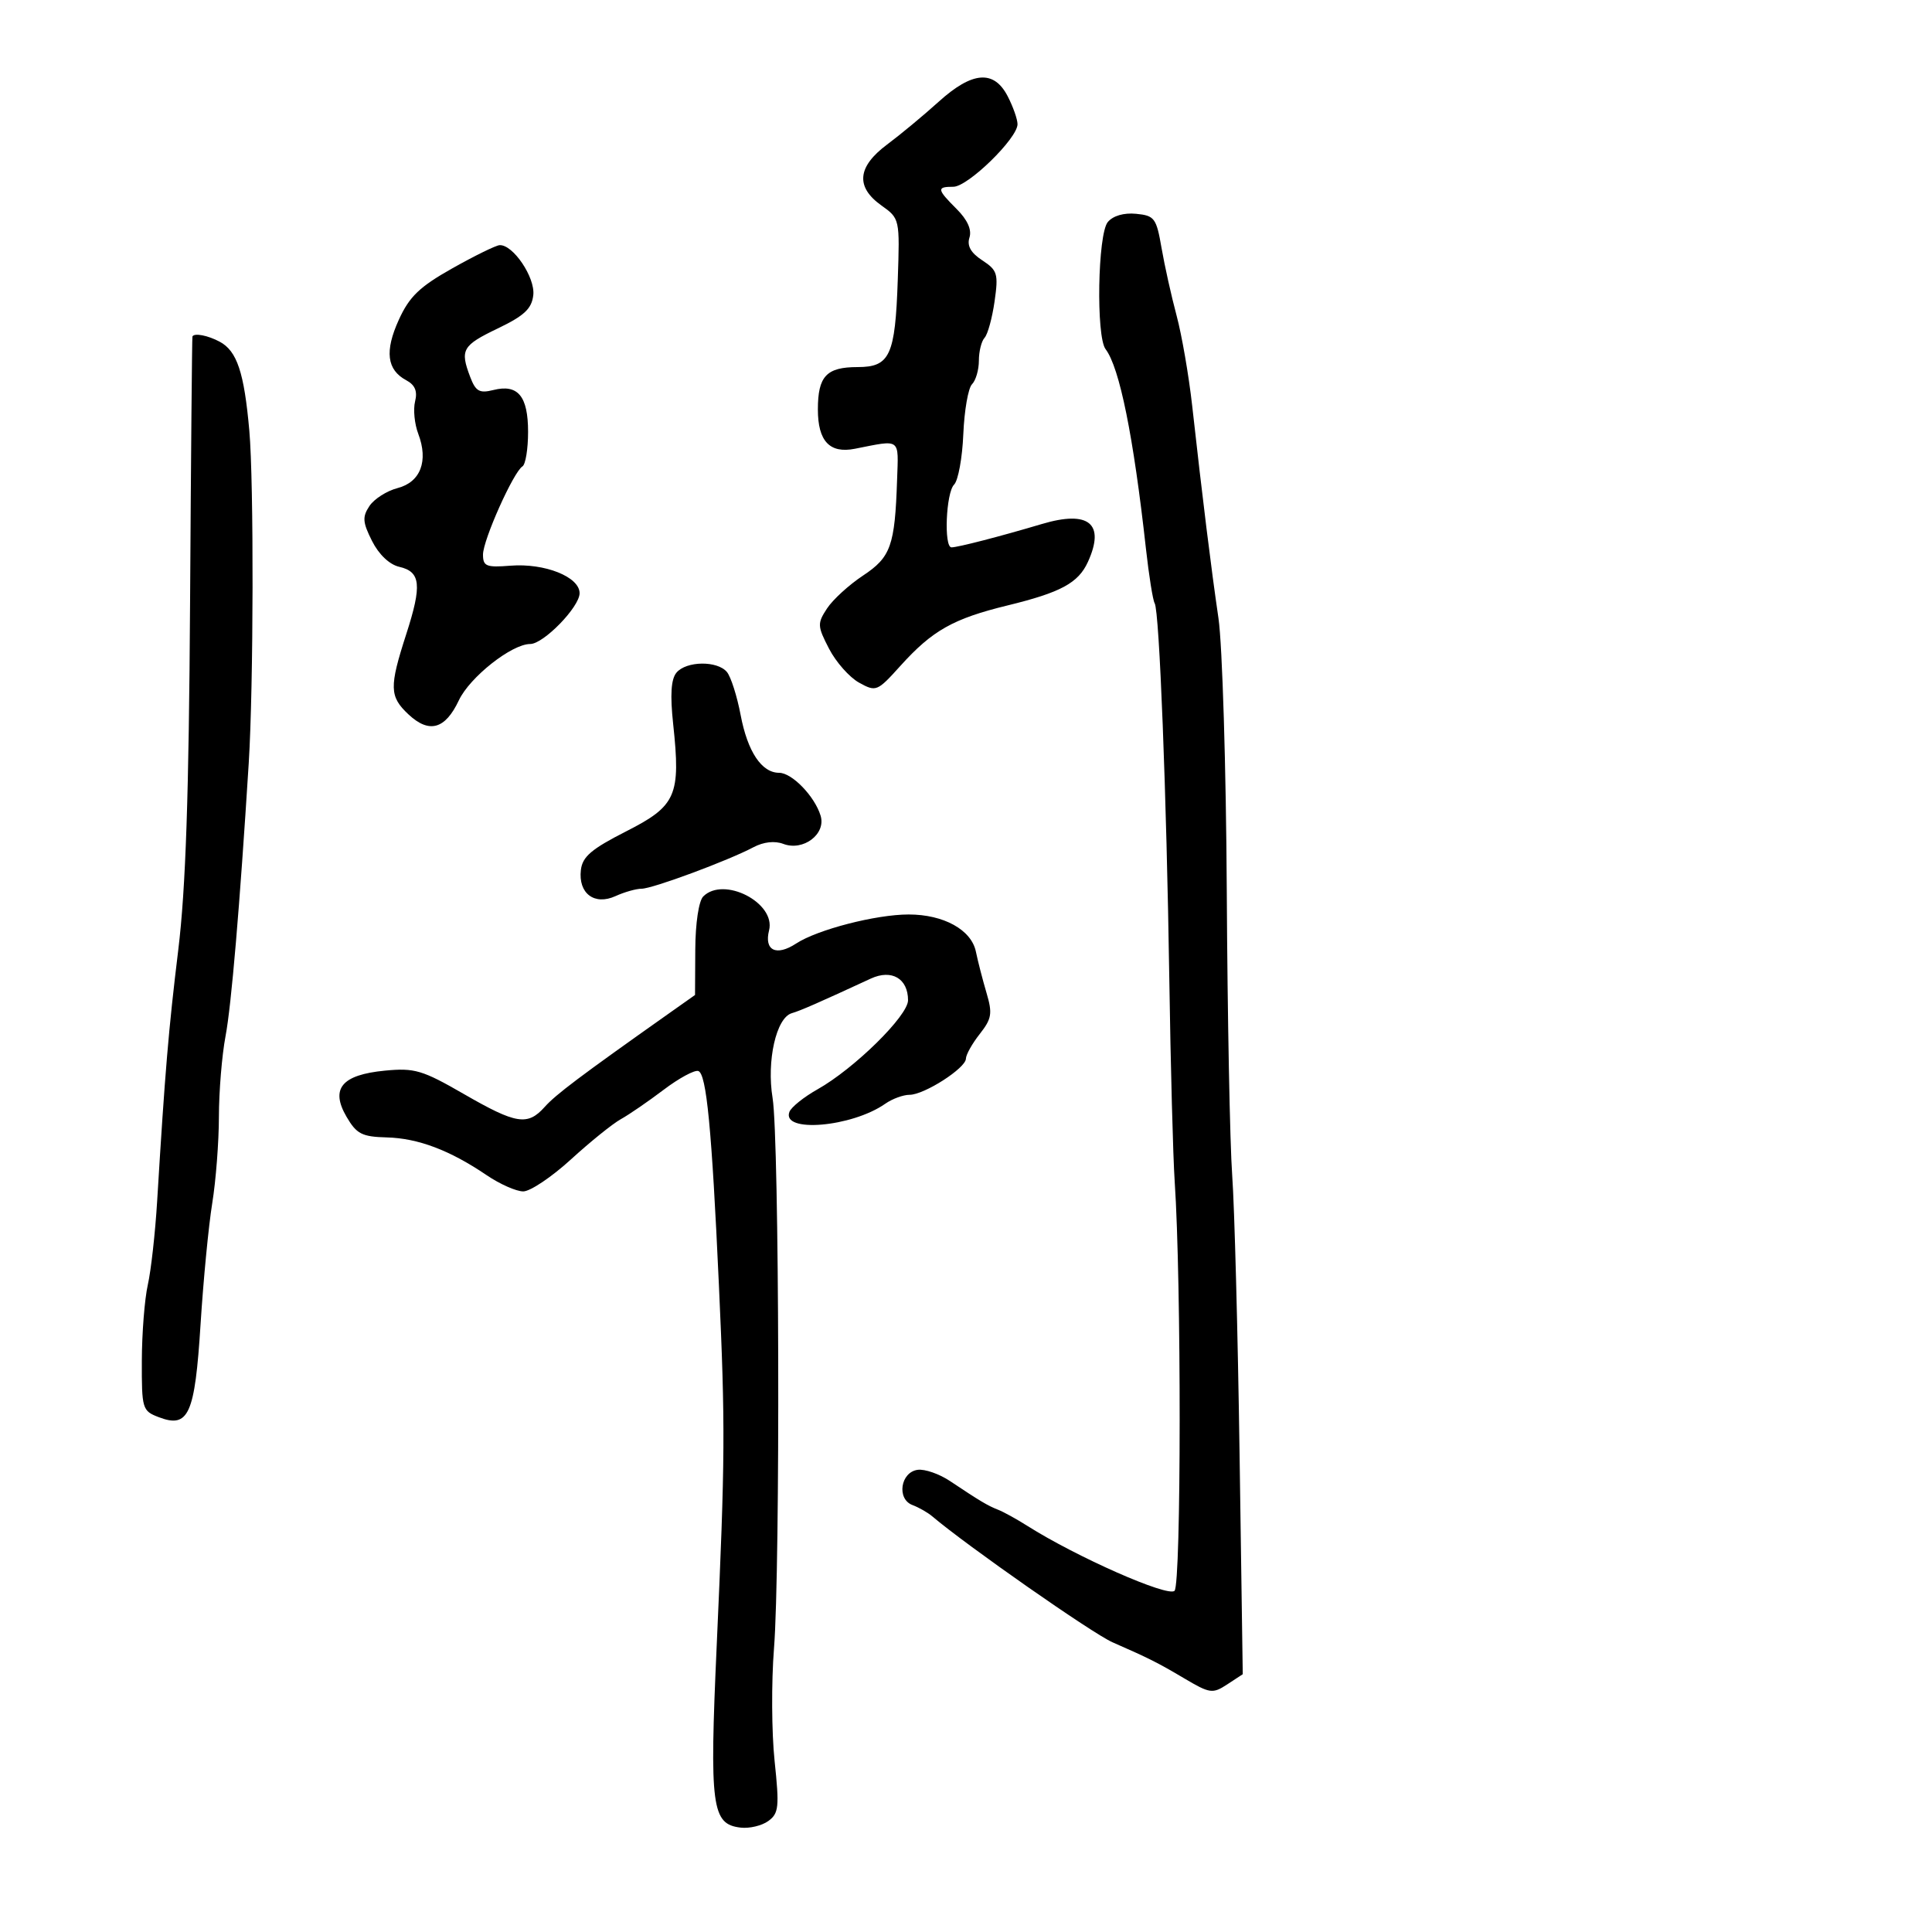 <svg xmlns="http://www.w3.org/2000/svg" width="300" height="300" viewBox="0 0 300 300" version="1.1">
	<path d="M 145.728 15.822 C 143.402 17.925, 139.813 20.903, 137.750 22.441 C 133.119 25.894, 132.825 29.027, 136.863 31.903 C 139.717 33.935, 139.726 33.974, 139.405 43.459 C 139.008 55.222, 138.188 57, 133.165 57 C 128.329 57, 127 58.418, 127 63.578 C 127 68.507, 128.832 70.456, 132.741 69.685 C 139.965 68.261, 139.519 67.933, 139.300 74.500 C 138.957 84.753, 138.329 86.516, 134.001 89.381 C 131.827 90.819, 129.315 93.116, 128.419 94.484 C 126.896 96.808, 126.917 97.218, 128.736 100.736 C 129.806 102.806, 131.903 105.175, 133.396 106 C 136.036 107.459, 136.210 107.389, 139.805 103.404 C 144.780 97.891, 148 96.073, 156.449 94.012 C 164.727 91.993, 167.440 90.525, 168.929 87.257 C 171.643 81.300, 169.082 79.193, 161.776 81.369 C 155.329 83.289, 148.761 84.987, 147.750 84.994 C 146.540 85.003, 146.890 76.510, 148.152 75.248 C 148.786 74.614, 149.430 71.090, 149.583 67.417 C 149.737 63.743, 150.343 60.257, 150.931 59.669 C 151.519 59.081, 152 57.430, 152 56 C 152 54.570, 152.397 52.973, 152.883 52.450 C 153.369 51.928, 154.068 49.388, 154.436 46.808 C 155.049 42.511, 154.888 41.972, 152.527 40.426 C 150.738 39.254, 150.129 38.170, 150.537 36.885 C 150.920 35.678, 150.232 34.141, 148.562 32.471 C 145.468 29.377, 145.411 29, 148.040 29 C 150.293 29, 158 21.485, 158 19.288 C 158 18.525, 157.313 16.573, 156.474 14.950 C 154.329 10.803, 150.979 11.074, 145.728 15.822 M 172.015 34.482 C 170.451 36.366, 170.178 52.246, 171.675 54.217 C 173.849 57.079, 176.005 67.735, 177.938 85.175 C 178.406 89.396, 179.018 93.221, 179.297 93.675 C 180.029 94.862, 181.142 123.424, 181.568 151.948 C 181.770 165.451, 182.148 179.650, 182.408 183.500 C 183.448 198.882, 183.428 245.972, 182.381 247.019 C 181.363 248.037, 167.154 241.767, 159.500 236.921 C 157.850 235.877, 155.825 234.760, 155 234.439 C 153.387 233.812, 152.173 233.088, 147.500 229.968 C 145.850 228.867, 143.600 228.086, 142.500 228.233 C 139.829 228.590, 139.203 232.760, 141.680 233.699 C 142.681 234.078, 144.060 234.863, 144.744 235.444 C 150.122 240.010, 169.643 253.651, 172.750 255.013 C 178.429 257.504, 179.770 258.178, 183.821 260.577 C 187.876 262.980, 188.290 263.040, 190.558 261.554 L 192.974 259.971 192.479 225.736 C 192.208 206.906, 191.693 187.450, 191.335 182.500 C 190.977 177.550, 190.599 157.750, 190.494 138.500 C 190.389 119.250, 189.808 100.125, 189.203 96 C 188.062 88.218, 186.747 77.588, 185.121 63 C 184.599 58.325, 183.510 52.025, 182.699 49 C 181.889 45.975, 180.838 41.250, 180.363 38.500 C 179.563 33.866, 179.274 33.478, 176.415 33.199 C 174.514 33.013, 172.825 33.506, 172.015 34.482 M 70.229 41.671 C 65.146 44.533, 63.573 46.047, 61.929 49.656 C 59.710 54.527, 60.065 57.429, 63.077 59.041 C 64.446 59.774, 64.852 60.743, 64.454 62.329 C 64.143 63.566, 64.365 65.829, 64.946 67.358 C 66.553 71.584, 65.304 74.864, 61.738 75.788 C 60.063 76.222, 58.096 77.476, 57.367 78.574 C 56.244 80.266, 56.305 81.094, 57.771 84.006 C 58.825 86.100, 60.474 87.666, 61.995 88.015 C 65.334 88.782, 65.548 90.842, 63.078 98.485 C 60.428 106.689, 60.467 108.151, 63.411 110.916 C 66.634 113.945, 69.129 113.255, 71.251 108.747 C 72.949 105.143, 79.463 100, 82.332 100 C 84.403 100, 90 94.243, 90 92.113 C 90 89.572, 84.576 87.416, 79.250 87.841 C 75.514 88.139, 75 87.931, 75 86.117 C 75 83.855, 79.727 73.287, 81.126 72.422 C 81.607 72.125, 82 69.714, 82 67.063 C 82 61.507, 80.423 59.605, 76.611 60.562 C 74.450 61.104, 73.865 60.774, 73.015 58.540 C 71.406 54.308, 71.781 53.649, 77.295 51 C 81.414 49.022, 82.565 47.942, 82.809 45.826 C 83.126 43.082, 79.649 37.934, 77.570 38.070 C 76.981 38.108, 73.678 39.729, 70.229 41.671 M 29.882 52.250 C 29.817 52.388, 29.652 70.950, 29.515 93.500 C 29.333 123.455, 28.839 138.002, 27.681 147.500 C 26.166 159.923, 25.624 166.375, 24.403 186.500 C 24.103 191.450, 23.450 197.300, 22.953 199.500 C 22.456 201.700, 22.038 206.999, 22.024 211.275 C 22.001 218.792, 22.089 219.083, 24.673 220.066 C 29.292 221.822, 30.259 219.663, 31.144 205.619 C 31.576 198.771, 32.392 190.318, 32.957 186.834 C 33.522 183.350, 33.988 177.299, 33.992 173.386 C 33.997 169.474, 34.460 163.849, 35.022 160.886 C 35.922 156.148, 37.224 140.826, 38.623 118.500 C 39.371 106.569, 39.427 74.890, 38.714 66.862 C 37.911 57.825, 36.803 54.500, 34.114 53.061 C 32.271 52.075, 30.156 51.669, 29.882 52.250 M 105.038 104.454 C 104.197 105.468, 104.043 107.886, 104.530 112.437 C 105.719 123.540, 105.022 125.133, 97.236 129.089 C 91.837 131.833, 90.440 133.024, 90.199 135.092 C 89.775 138.732, 92.303 140.639, 95.577 139.147 C 96.961 138.516, 98.784 138, 99.626 138 C 101.318 138, 113.062 133.644, 117 131.556 C 118.565 130.726, 120.298 130.533, 121.635 131.040 C 124.726 132.213, 128.290 129.521, 127.425 126.665 C 126.513 123.652, 122.982 120, 120.981 120 C 118.268 120, 116.085 116.723, 115.006 111.030 C 114.450 108.097, 113.491 105.091, 112.875 104.349 C 111.391 102.561, 106.556 102.626, 105.038 104.454 M 109.200 139.200 C 108.502 139.898, 107.984 143.350, 107.962 147.450 L 107.924 154.500 103.712 157.477 C 90.074 167.117, 86.305 169.955, 84.595 171.868 C 81.927 174.853, 80.174 174.576, 72.027 169.879 C 65.579 166.161, 64.379 165.805, 59.771 166.248 C 53.053 166.893, 51.262 169.053, 53.817 173.426 C 55.372 176.088, 56.209 176.516, 60.056 176.617 C 64.925 176.744, 69.869 178.614, 75.575 182.487 C 77.612 183.869, 80.166 185, 81.249 185 C 82.333 185, 85.665 182.765, 88.654 180.034 C 91.642 177.302, 95.130 174.489, 96.404 173.784 C 97.678 173.078, 100.665 171.027, 103.042 169.227 C 105.418 167.427, 107.844 166.113, 108.432 166.307 C 109.703 166.726, 110.520 175.204, 111.630 199.500 C 112.633 221.465, 112.603 226.355, 111.290 255.500 C 110.157 280.628, 110.504 283.264, 115.008 283.792 C 116.380 283.953, 118.316 283.489, 119.312 282.761 C 120.930 281.578, 121.033 280.586, 120.279 273.436 C 119.815 269.035, 119.772 261.174, 120.185 255.967 C 121.179 243.405, 121.010 176.859, 119.967 170.500 C 119.021 164.731, 120.531 158.042, 122.939 157.332 C 124.350 156.916, 127.086 155.717, 135.216 151.955 C 138.452 150.458, 141 151.941, 141 155.321 C 141 157.730, 132.646 165.947, 126.933 169.158 C 124.821 170.345, 122.863 171.915, 122.582 172.648 C 121.311 175.958, 132.262 175.031, 137.464 171.387 C 138.554 170.624, 140.251 170, 141.237 170 C 143.517 170, 149.971 165.859, 149.988 164.385 C 149.994 163.772, 150.960 162.049, 152.134 160.557 C 153.999 158.186, 154.131 157.379, 153.184 154.172 C 152.587 152.152, 151.845 149.271, 151.535 147.768 C 150.835 144.379, 146.532 142, 141.098 142 C 136.022 142, 126.924 144.349, 123.624 146.511 C 120.541 148.531, 118.632 147.602, 119.420 144.464 C 120.493 140.188, 112.387 136.013, 109.200 139.200" stroke="none" fill="black" fill-rule="evenodd"/>
</svg>